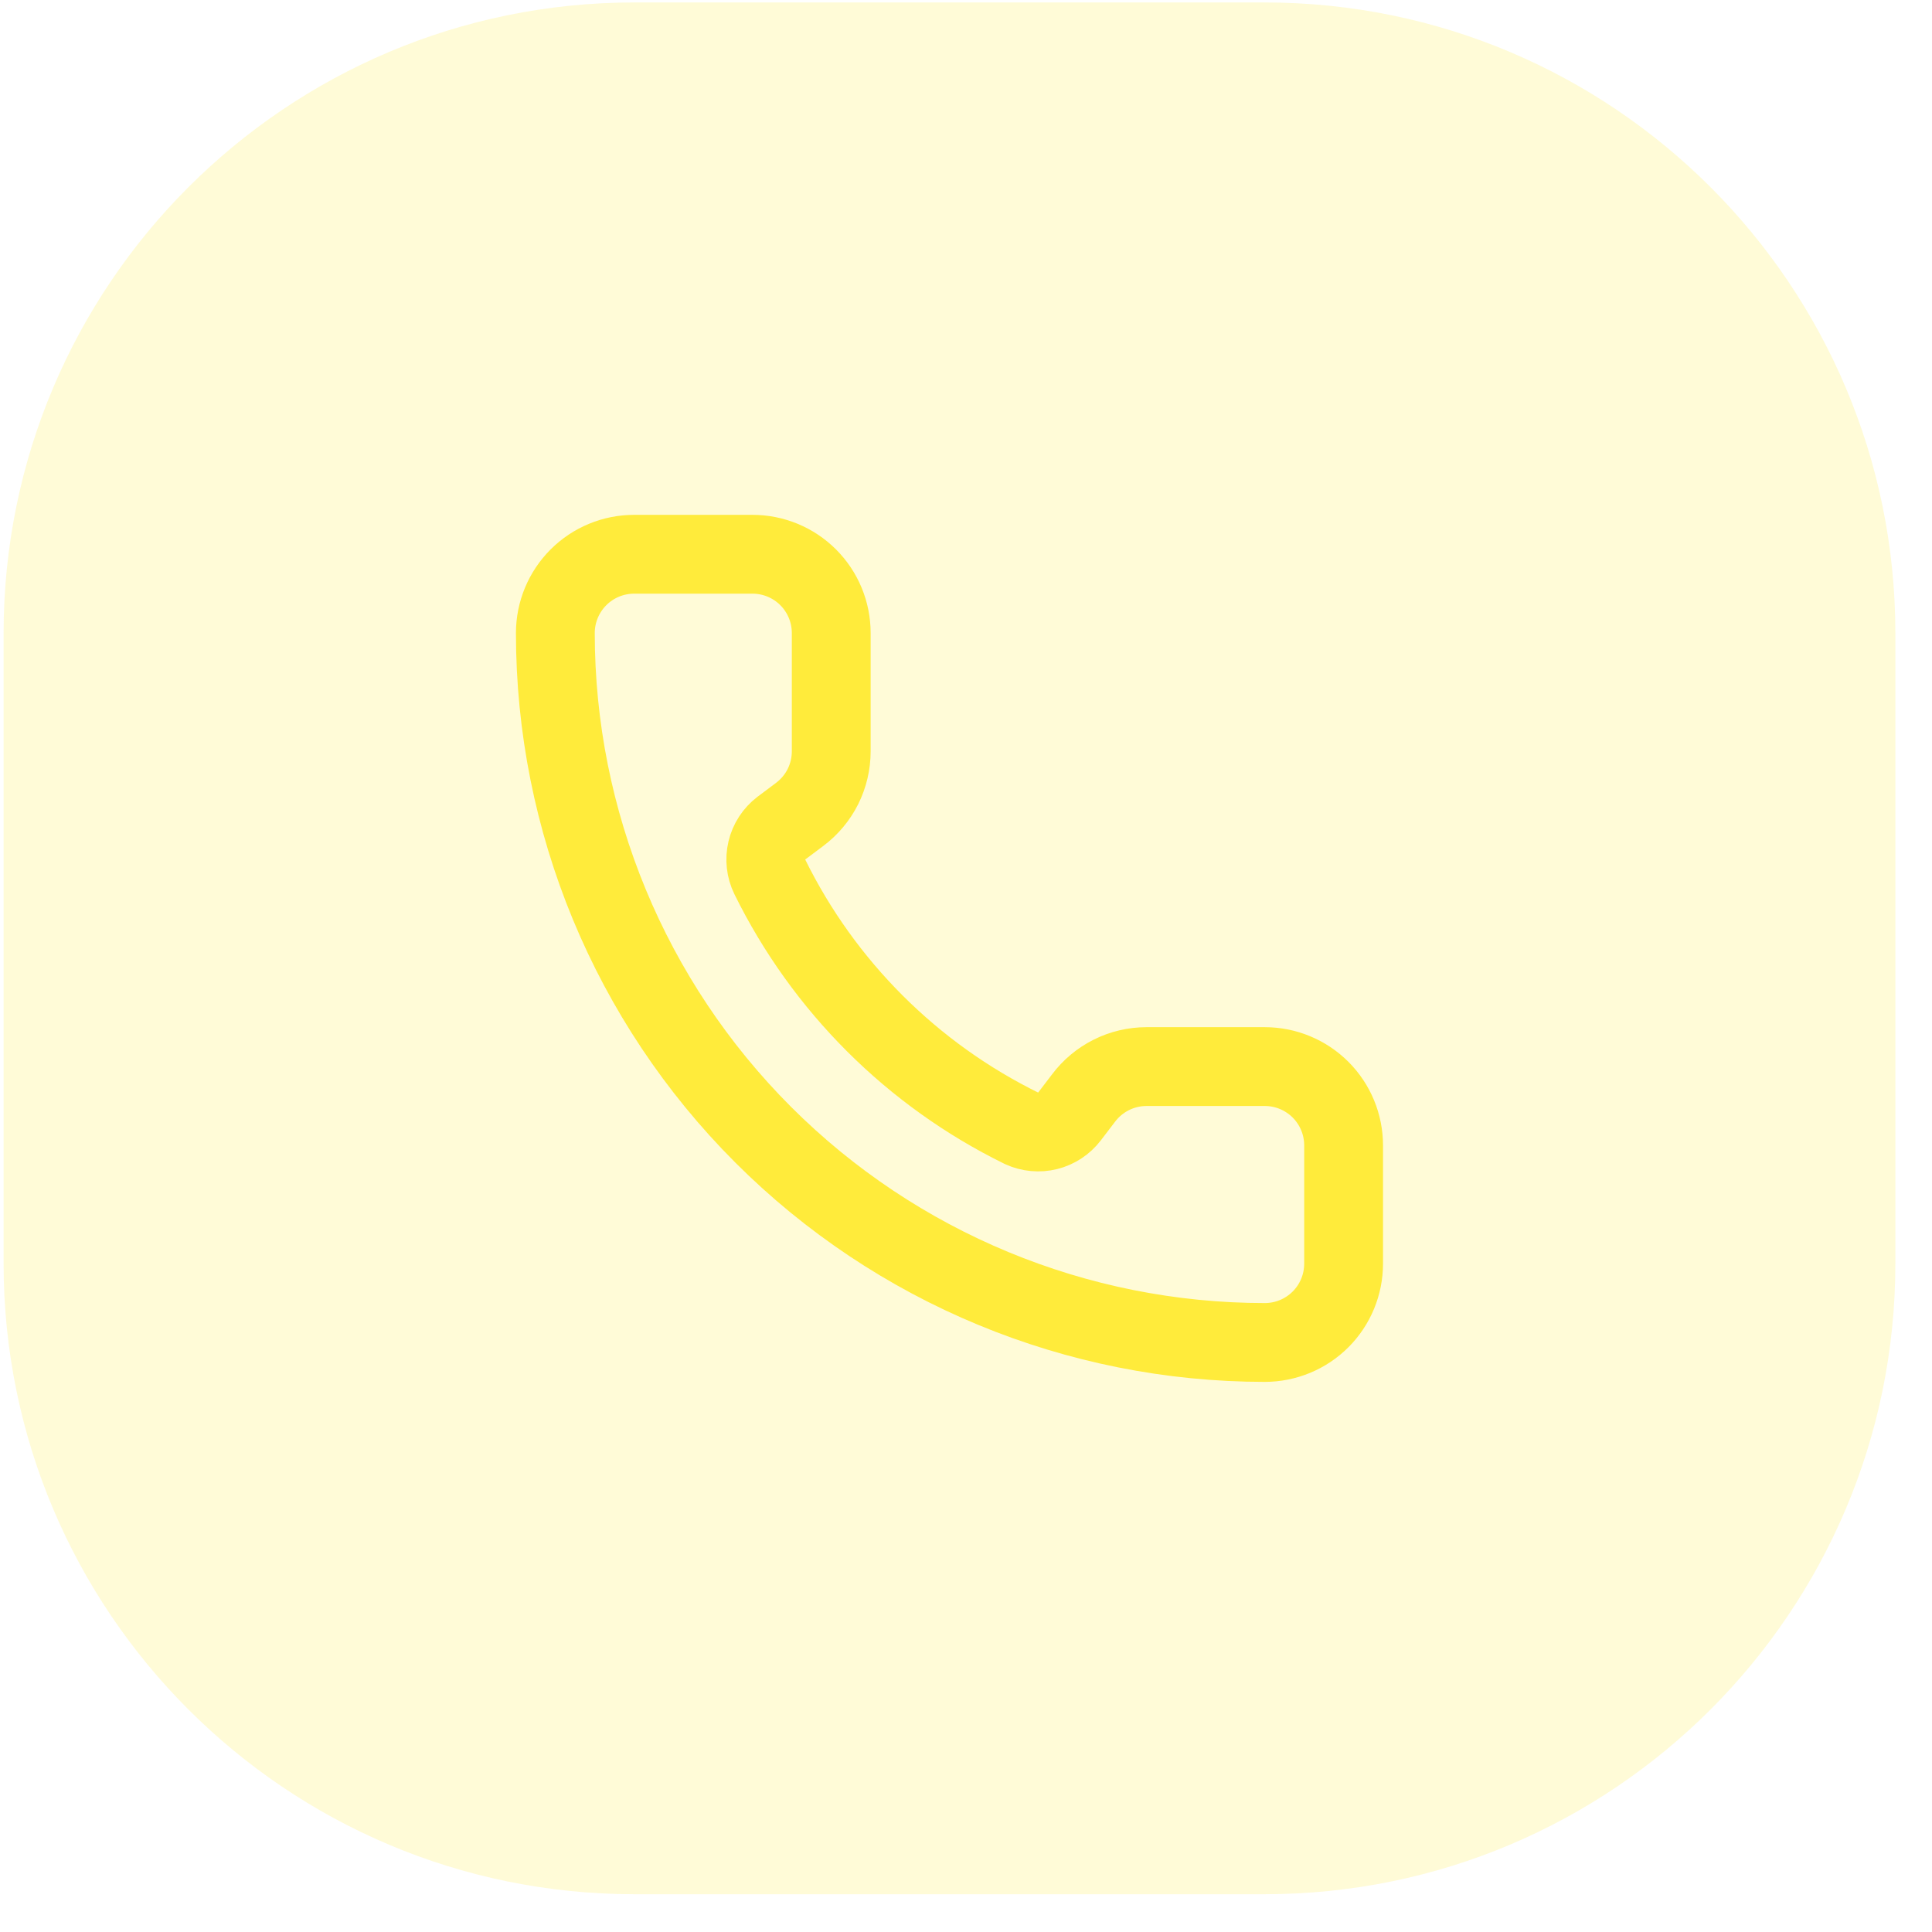 <svg width="49" height="49" viewBox="0 0 49 49" fill="none" xmlns="http://www.w3.org/2000/svg">
<path d="M0.091 16.062C0.091 7.226 7.255 0.062 16.091 0.062H32.071C40.908 0.062 48.071 7.226 48.071 16.062V32.042C48.071 40.879 40.908 48.042 32.071 48.042H16.091C7.255 48.042 0.091 40.879 0.091 32.042V16.062Z" fill="#FFEB3B" fill-opacity="0.2"/>
<path d="M25.913 28.619C26.119 28.713 26.352 28.735 26.572 28.68C26.792 28.625 26.987 28.496 27.125 28.316L27.48 27.851C27.666 27.603 27.908 27.401 28.185 27.262C28.463 27.123 28.769 27.051 29.079 27.051H32.078C32.608 27.051 33.117 27.262 33.492 27.637C33.867 28.012 34.077 28.52 34.077 29.05V32.049C34.077 32.579 33.867 33.088 33.492 33.463C33.117 33.838 32.608 34.048 32.078 34.048C27.306 34.048 22.73 32.153 19.355 28.778C15.981 25.404 14.085 20.828 14.085 16.056C14.085 15.525 14.296 15.017 14.671 14.642C15.046 14.267 15.554 14.057 16.085 14.057H19.083C19.614 14.057 20.122 14.267 20.497 14.642C20.872 15.017 21.082 15.525 21.082 16.056V19.055C21.082 19.365 21.01 19.671 20.872 19.949C20.733 20.226 20.531 20.468 20.283 20.654L19.815 21.005C19.632 21.145 19.502 21.344 19.449 21.569C19.396 21.794 19.422 22.03 19.523 22.237C20.889 25.012 23.136 27.256 25.913 28.619Z" stroke="#FFEB3B" stroke-width="1.999" stroke-linecap="round" stroke-linejoin="round"/>
</svg>
